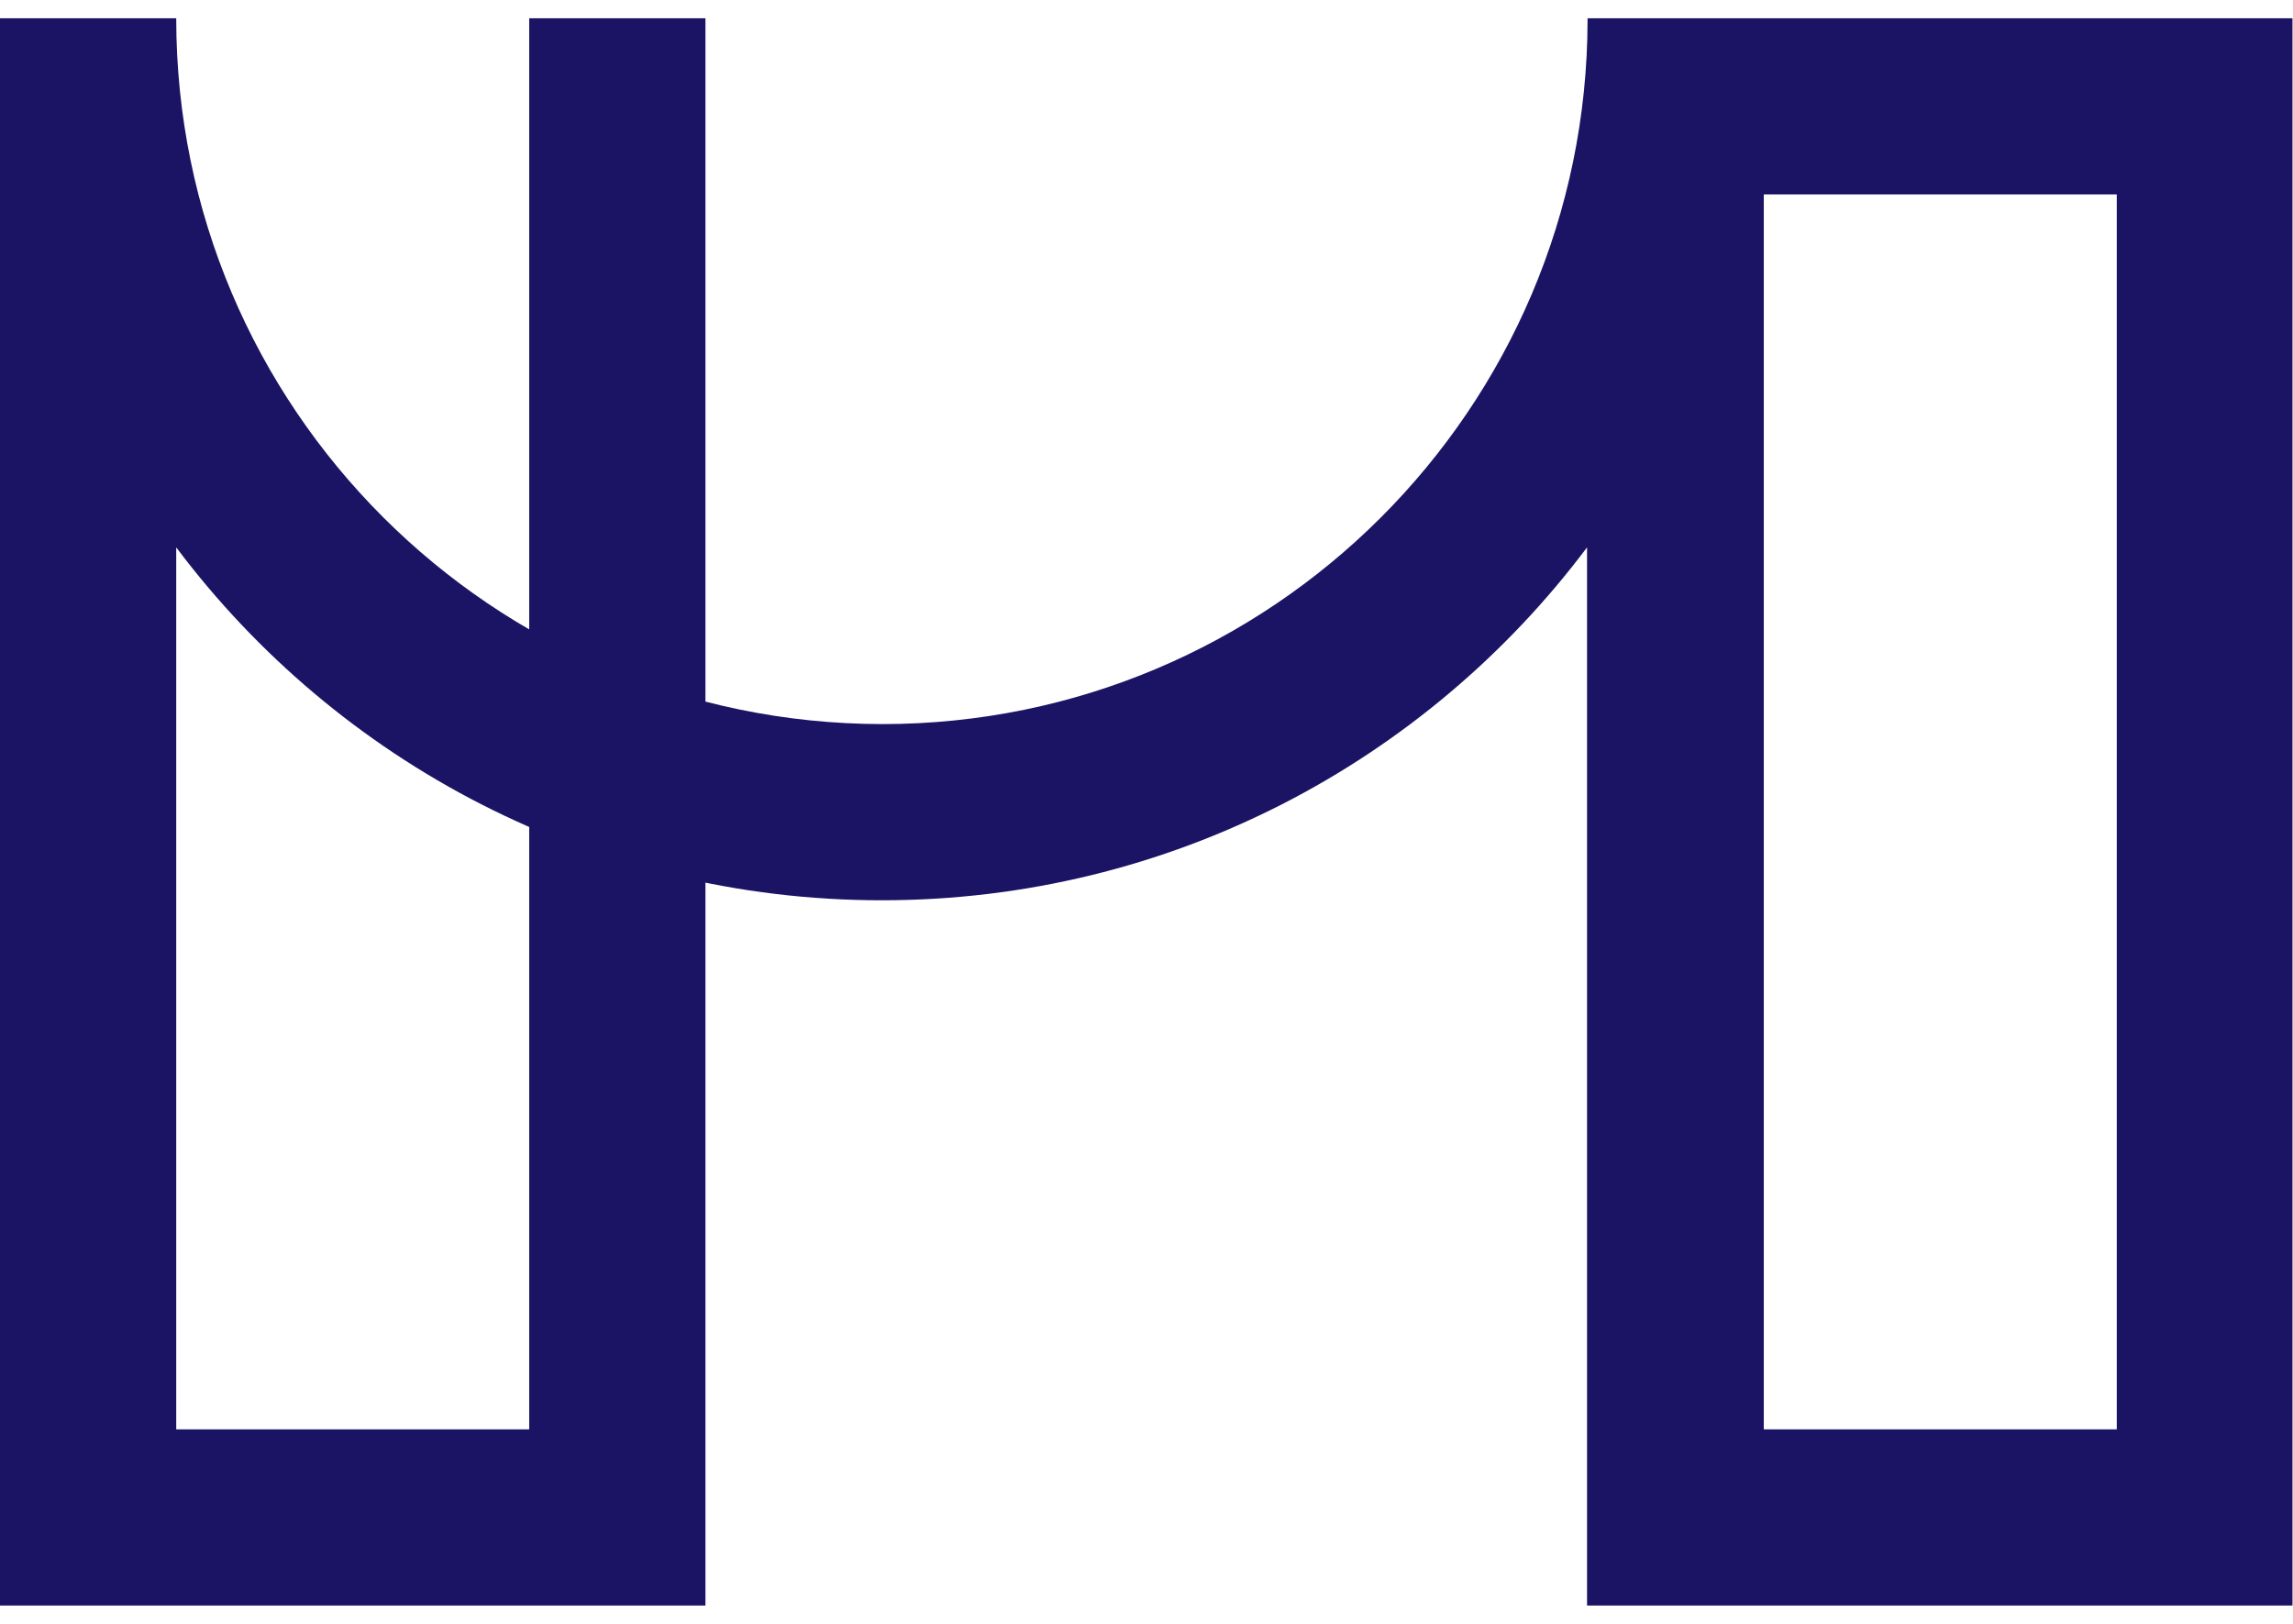 <svg width="48" height="34" viewBox="0 0 48 34" fill="none" xmlns="http://www.w3.org/2000/svg">
<g clip-path="url(#clip0_1008_562)">
<path d="M44.311 0.383H36.922H33.233V0.417C33.222 8.559 26.609 15.161 18.467 15.161C10.302 15.15 3.689 8.537 3.689 0.383H0V33.617H14.767V0.383H11.078V29.928H3.689V11.461C7.057 15.948 12.418 18.85 18.456 18.85C24.493 18.85 29.855 15.948 33.222 11.461V33.617H47.989V4.072V0.383H44.311ZM44.311 29.928H36.922V4.072H44.311V29.928Z" fill="#1B1464"/>
</g>
<defs>
<clipPath id="clip0_1008_562">
<rect width="48" height="33.233" fill="white" transform="translate(0 0.383)"/>
</clipPath>
</defs>
</svg>
